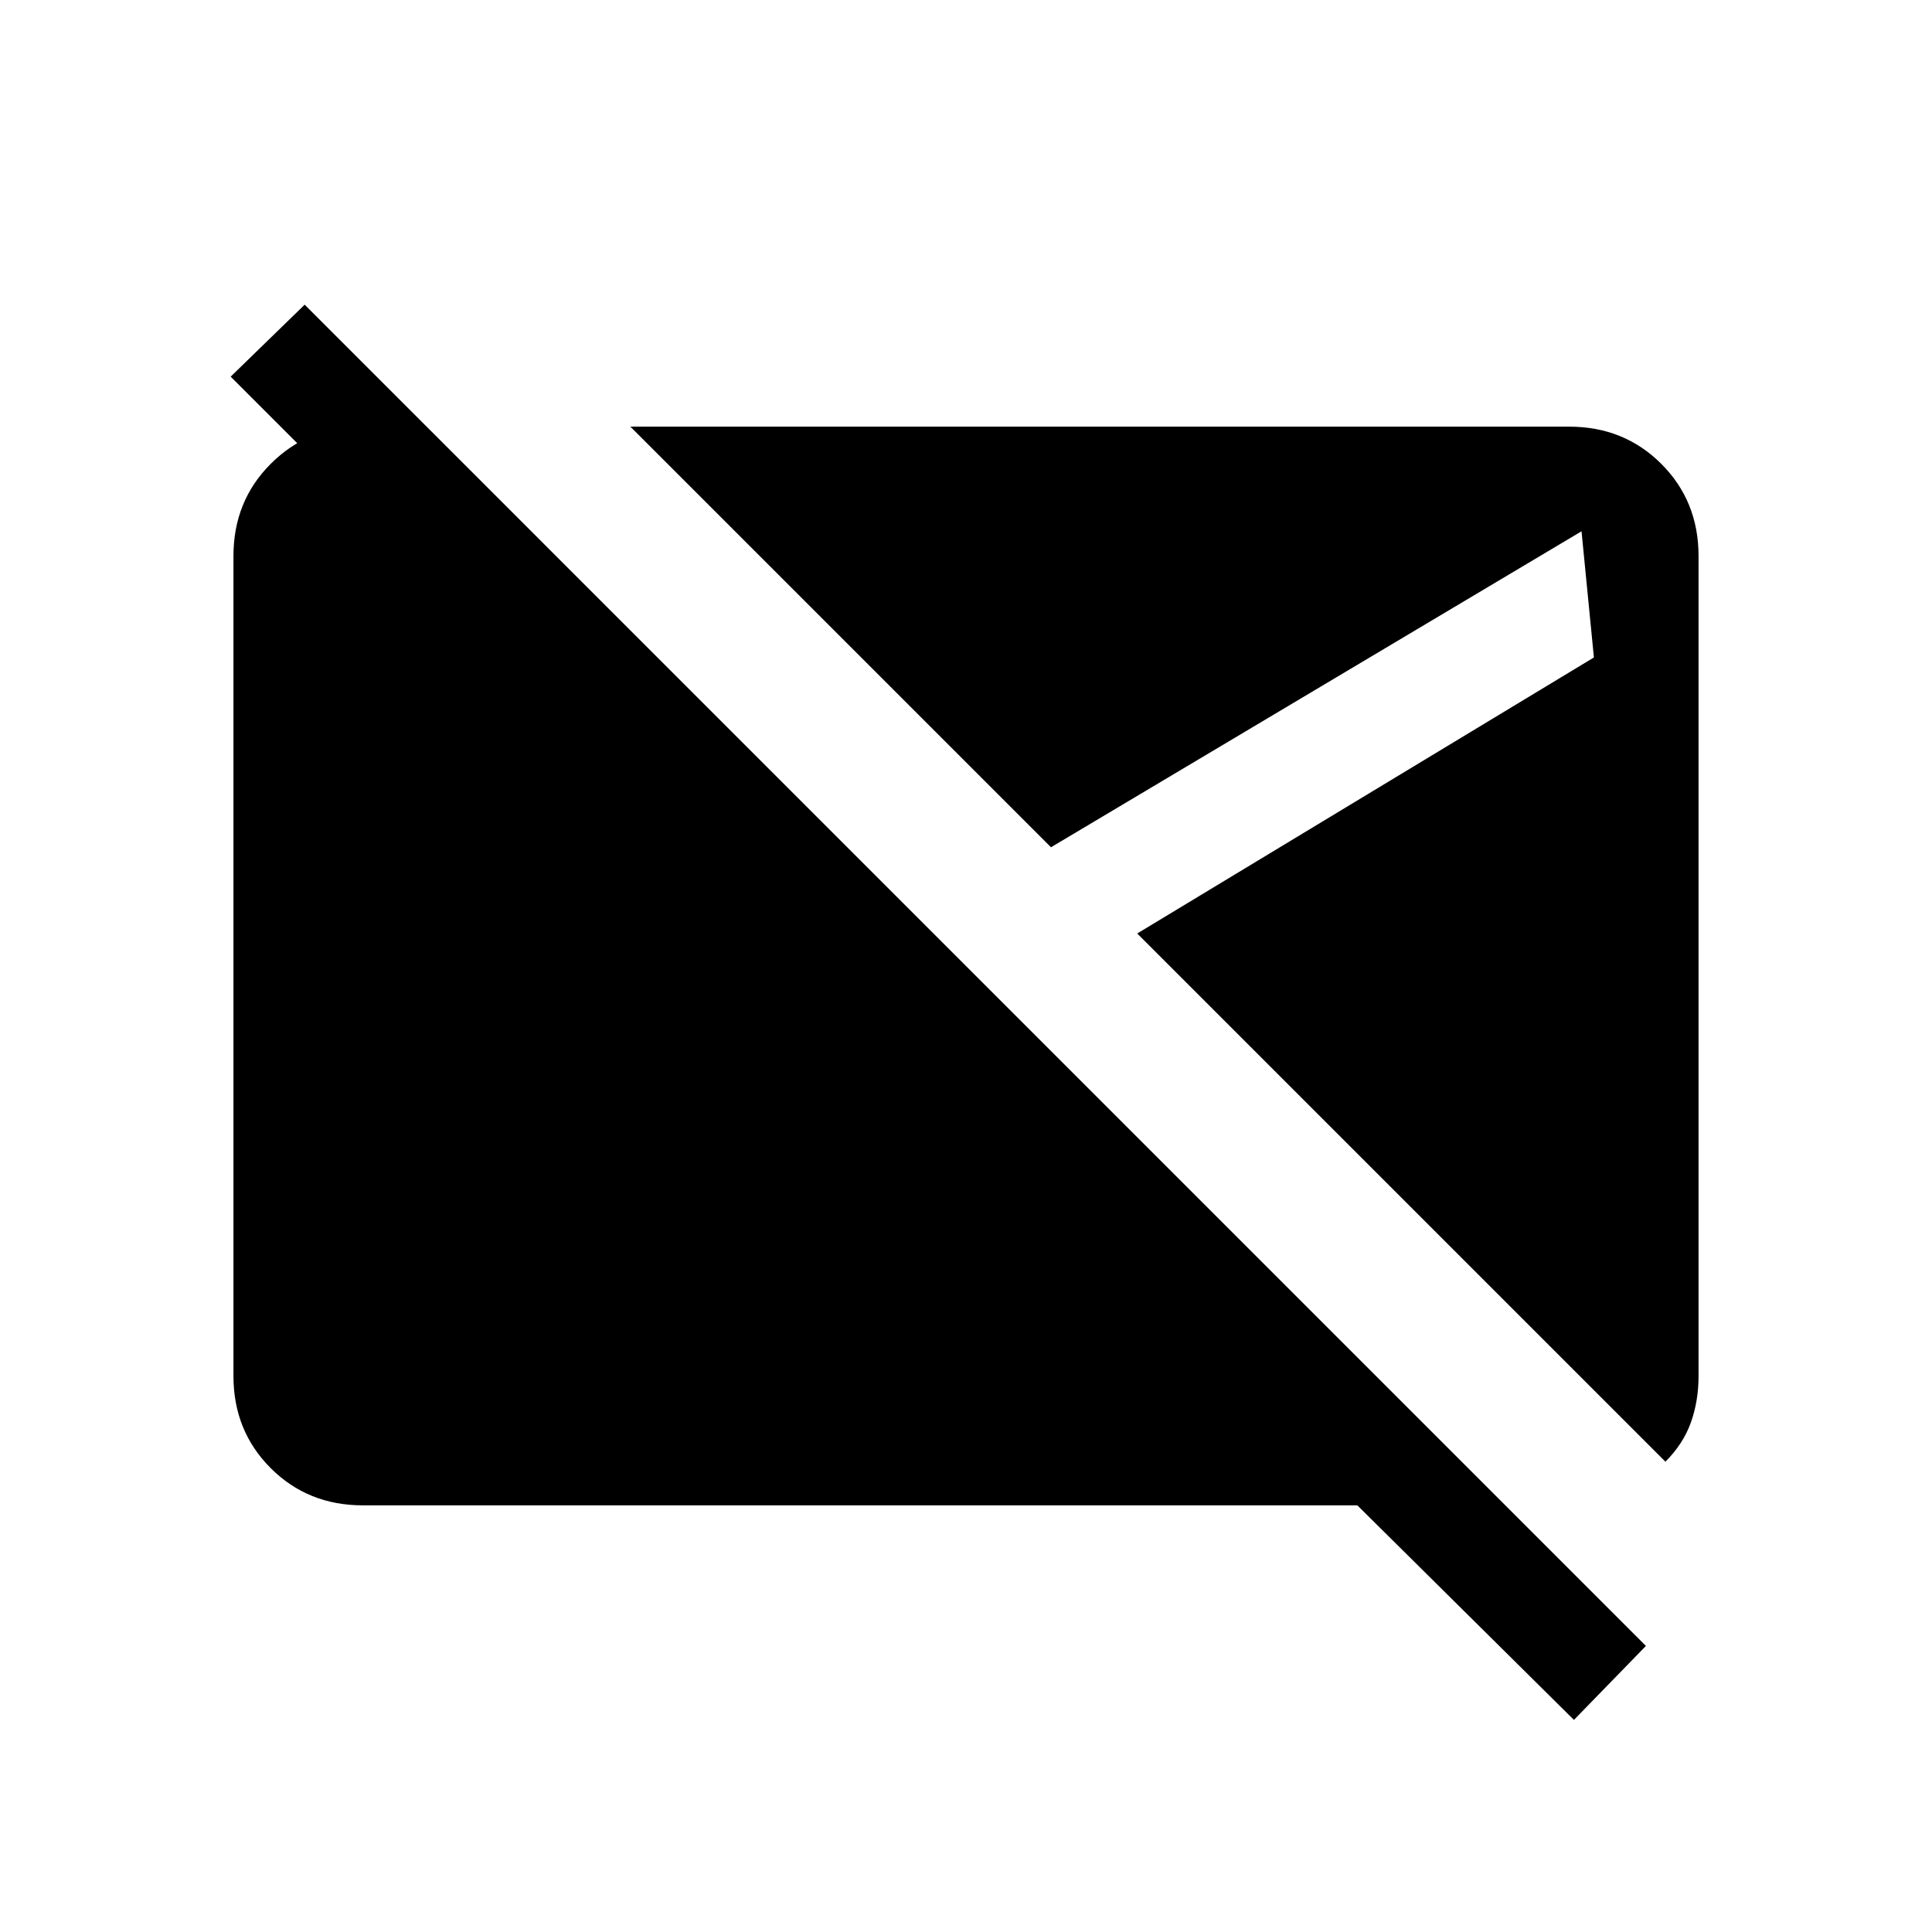 <svg xmlns="http://www.w3.org/2000/svg" height="20" viewBox="0 -960 960 960" width="20"><path d="M782.08-105.39 674.46-212H180.31q-27.31 0-45.81-18.5Q116-249 116-276.31v-407.38q0-27.31 18.5-45.81Q153-748 179.31-748H212l58 58h-72.54l-82.84-82.85 36.77-35.76 666.46 666.46-35.77 36.76Zm45.46-128.3L565.08-496.15 792-633.31 785.85-696 522.23-539l-209-209h466.46q27.31 0 45.81 18.5Q844-711 844-683.69v407.38q0 12.46-3.81 23.12-3.81 10.65-12.65 19.5Z"/></svg>